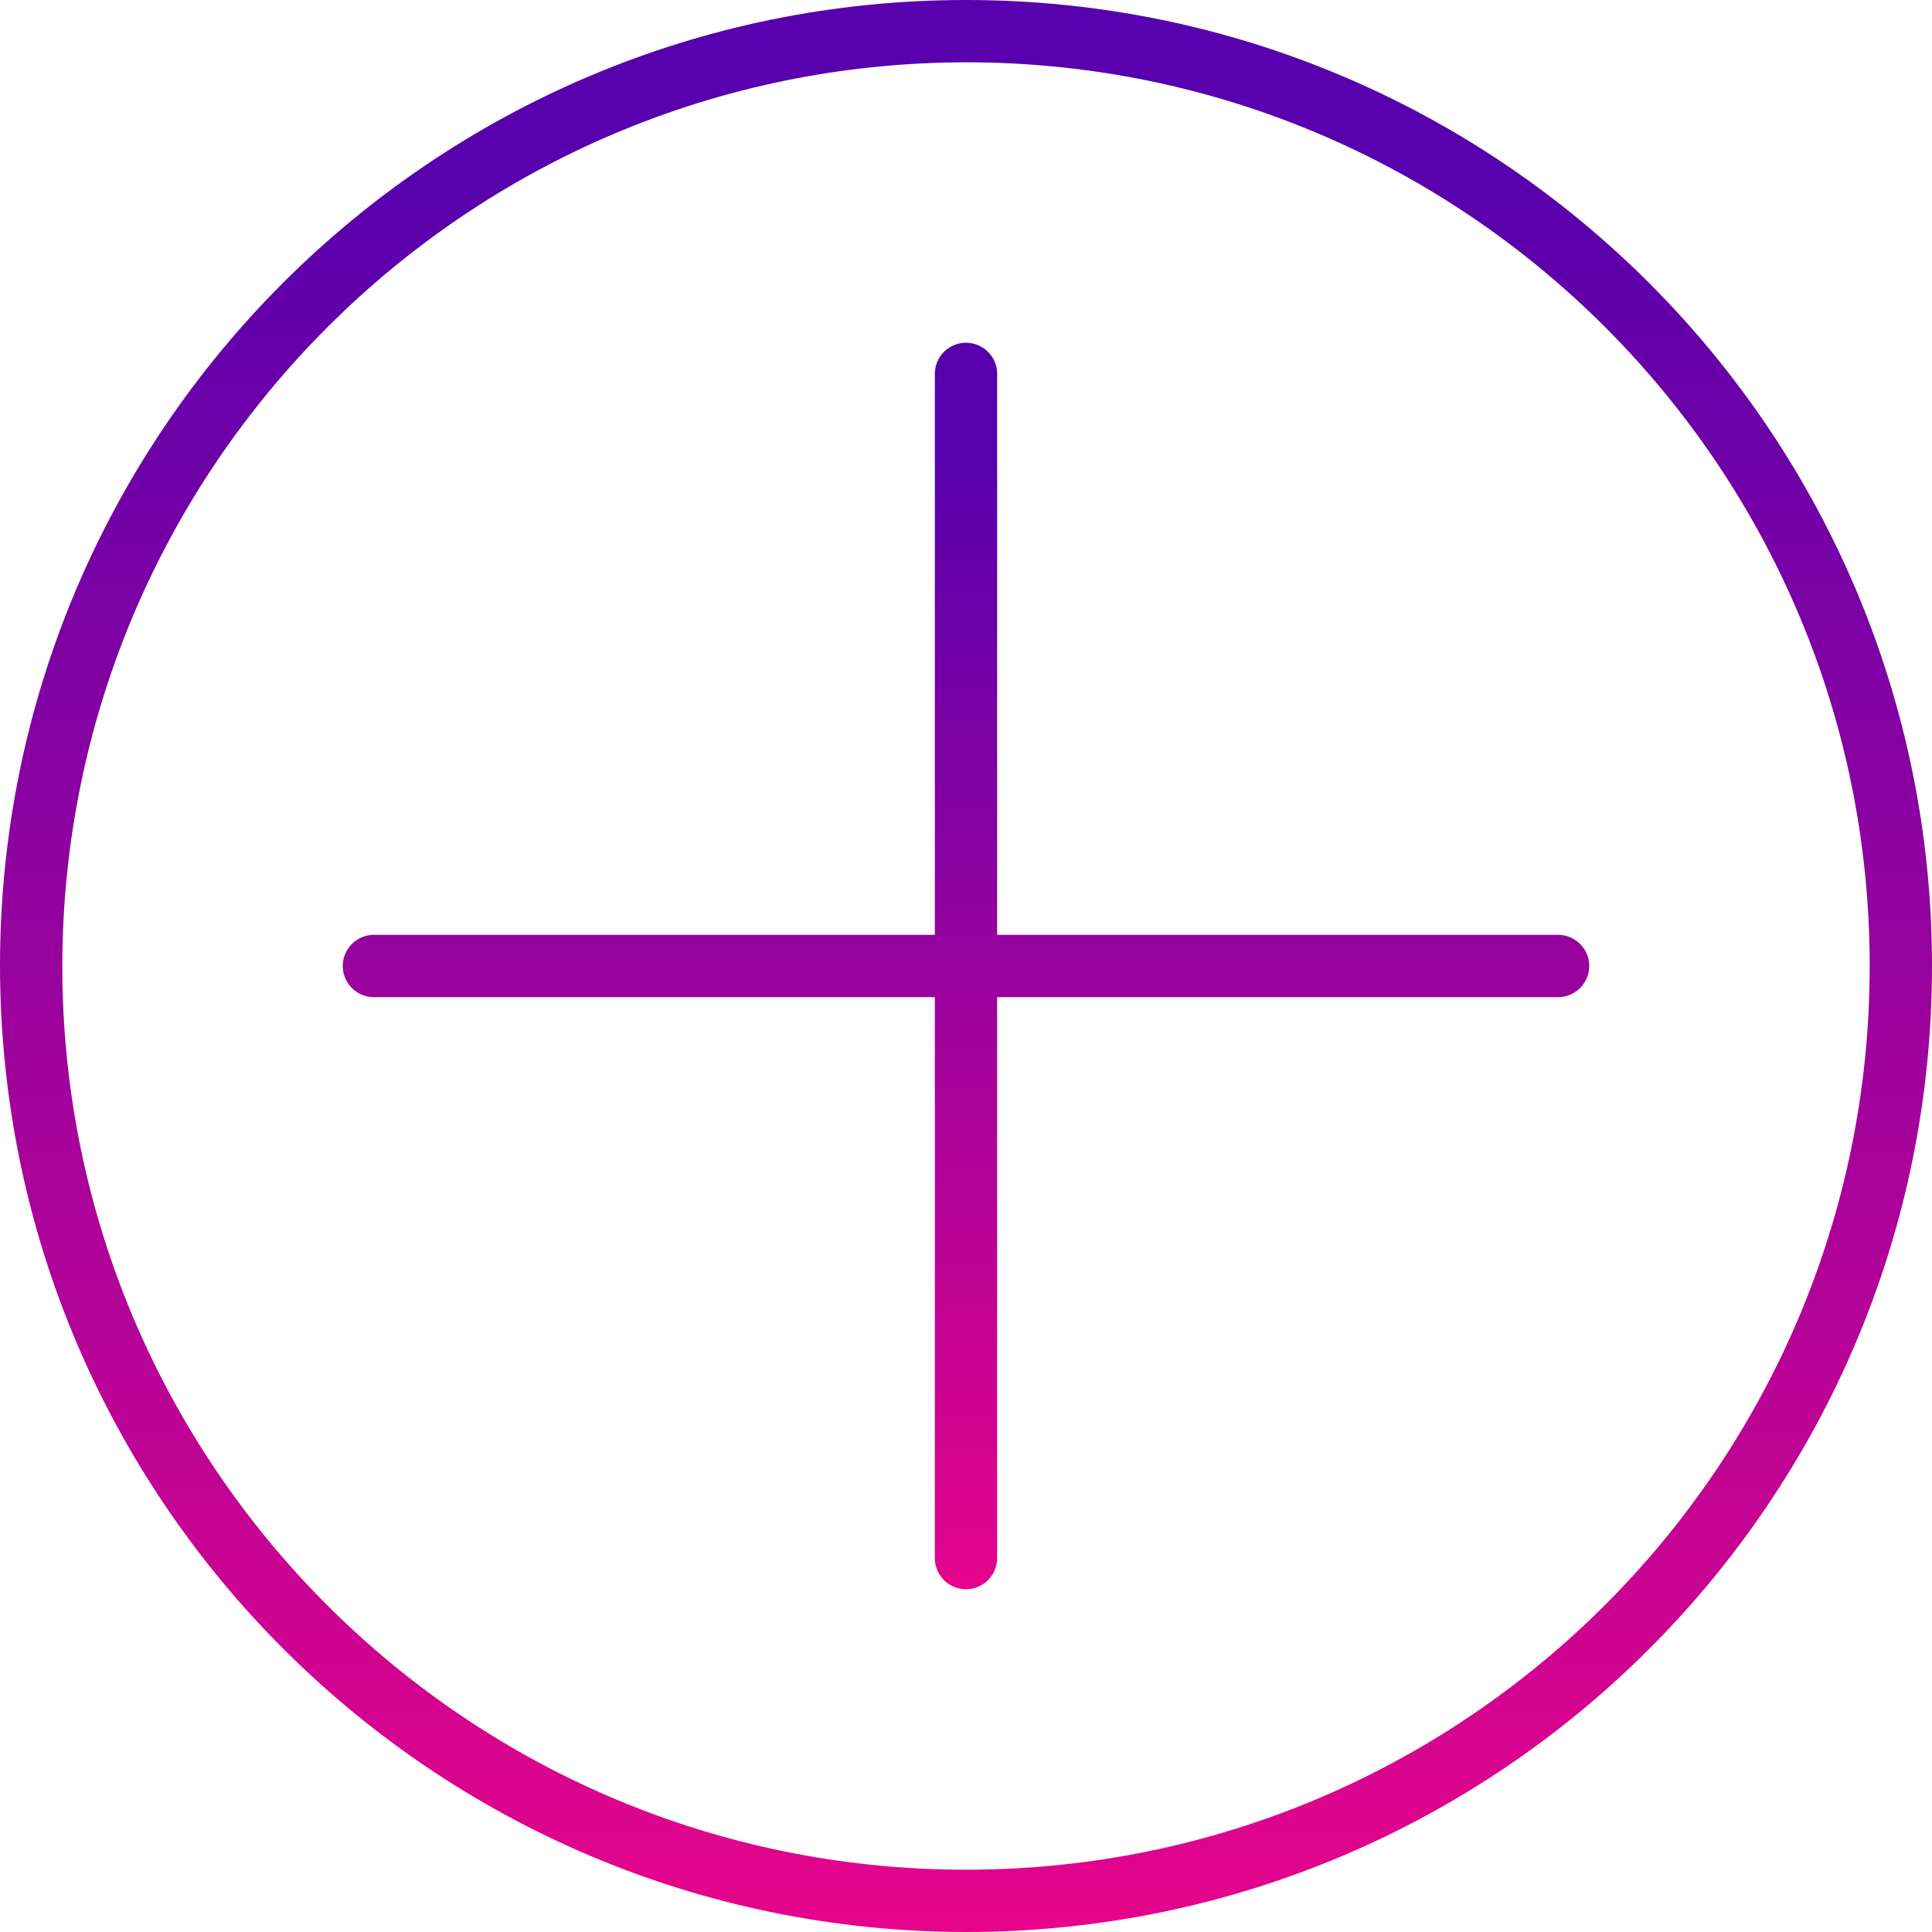 <svg width="48" height="48" fill="none" xmlns="http://www.w3.org/2000/svg"><path d="M24 0C10.745 0 0 10.745 0 24c.015 13.249 10.751 23.985 24 24 13.255 0 24-10.745 24-24S37.255 0 24 0zm0 46.452C11.6 46.452 1.548 36.4 1.548 24 1.563 11.606 11.606 1.563 24 1.548 36.4 1.548 46.452 11.6 46.452 24 46.452 36.4 36.4 46.452 24 46.452z" fill="url(#paint0_linear)"/><path d="M38.71 23.226H24.774V9.29a.774.774 0 00-1.548 0v13.936H9.29a.774.774 0 000 1.548h13.936V38.71a.774.774 0 001.548 0V24.774H38.71a.774.774 0 000-1.548z" fill="url(#paint1_linear)"/><defs><linearGradient id="paint0_linear" x1="24" y1="0" x2="24" y2="48" gradientUnits="userSpaceOnUse"><stop offset=".094" stop-color="#5800AD"/><stop offset="1" stop-color="#E6048B"/></linearGradient><linearGradient id="paint1_linear" x1="24" y1="8.516" x2="24" y2="39.484" gradientUnits="userSpaceOnUse"><stop offset=".094" stop-color="#5800AD"/><stop offset="1" stop-color="#E6048B"/></linearGradient></defs></svg>